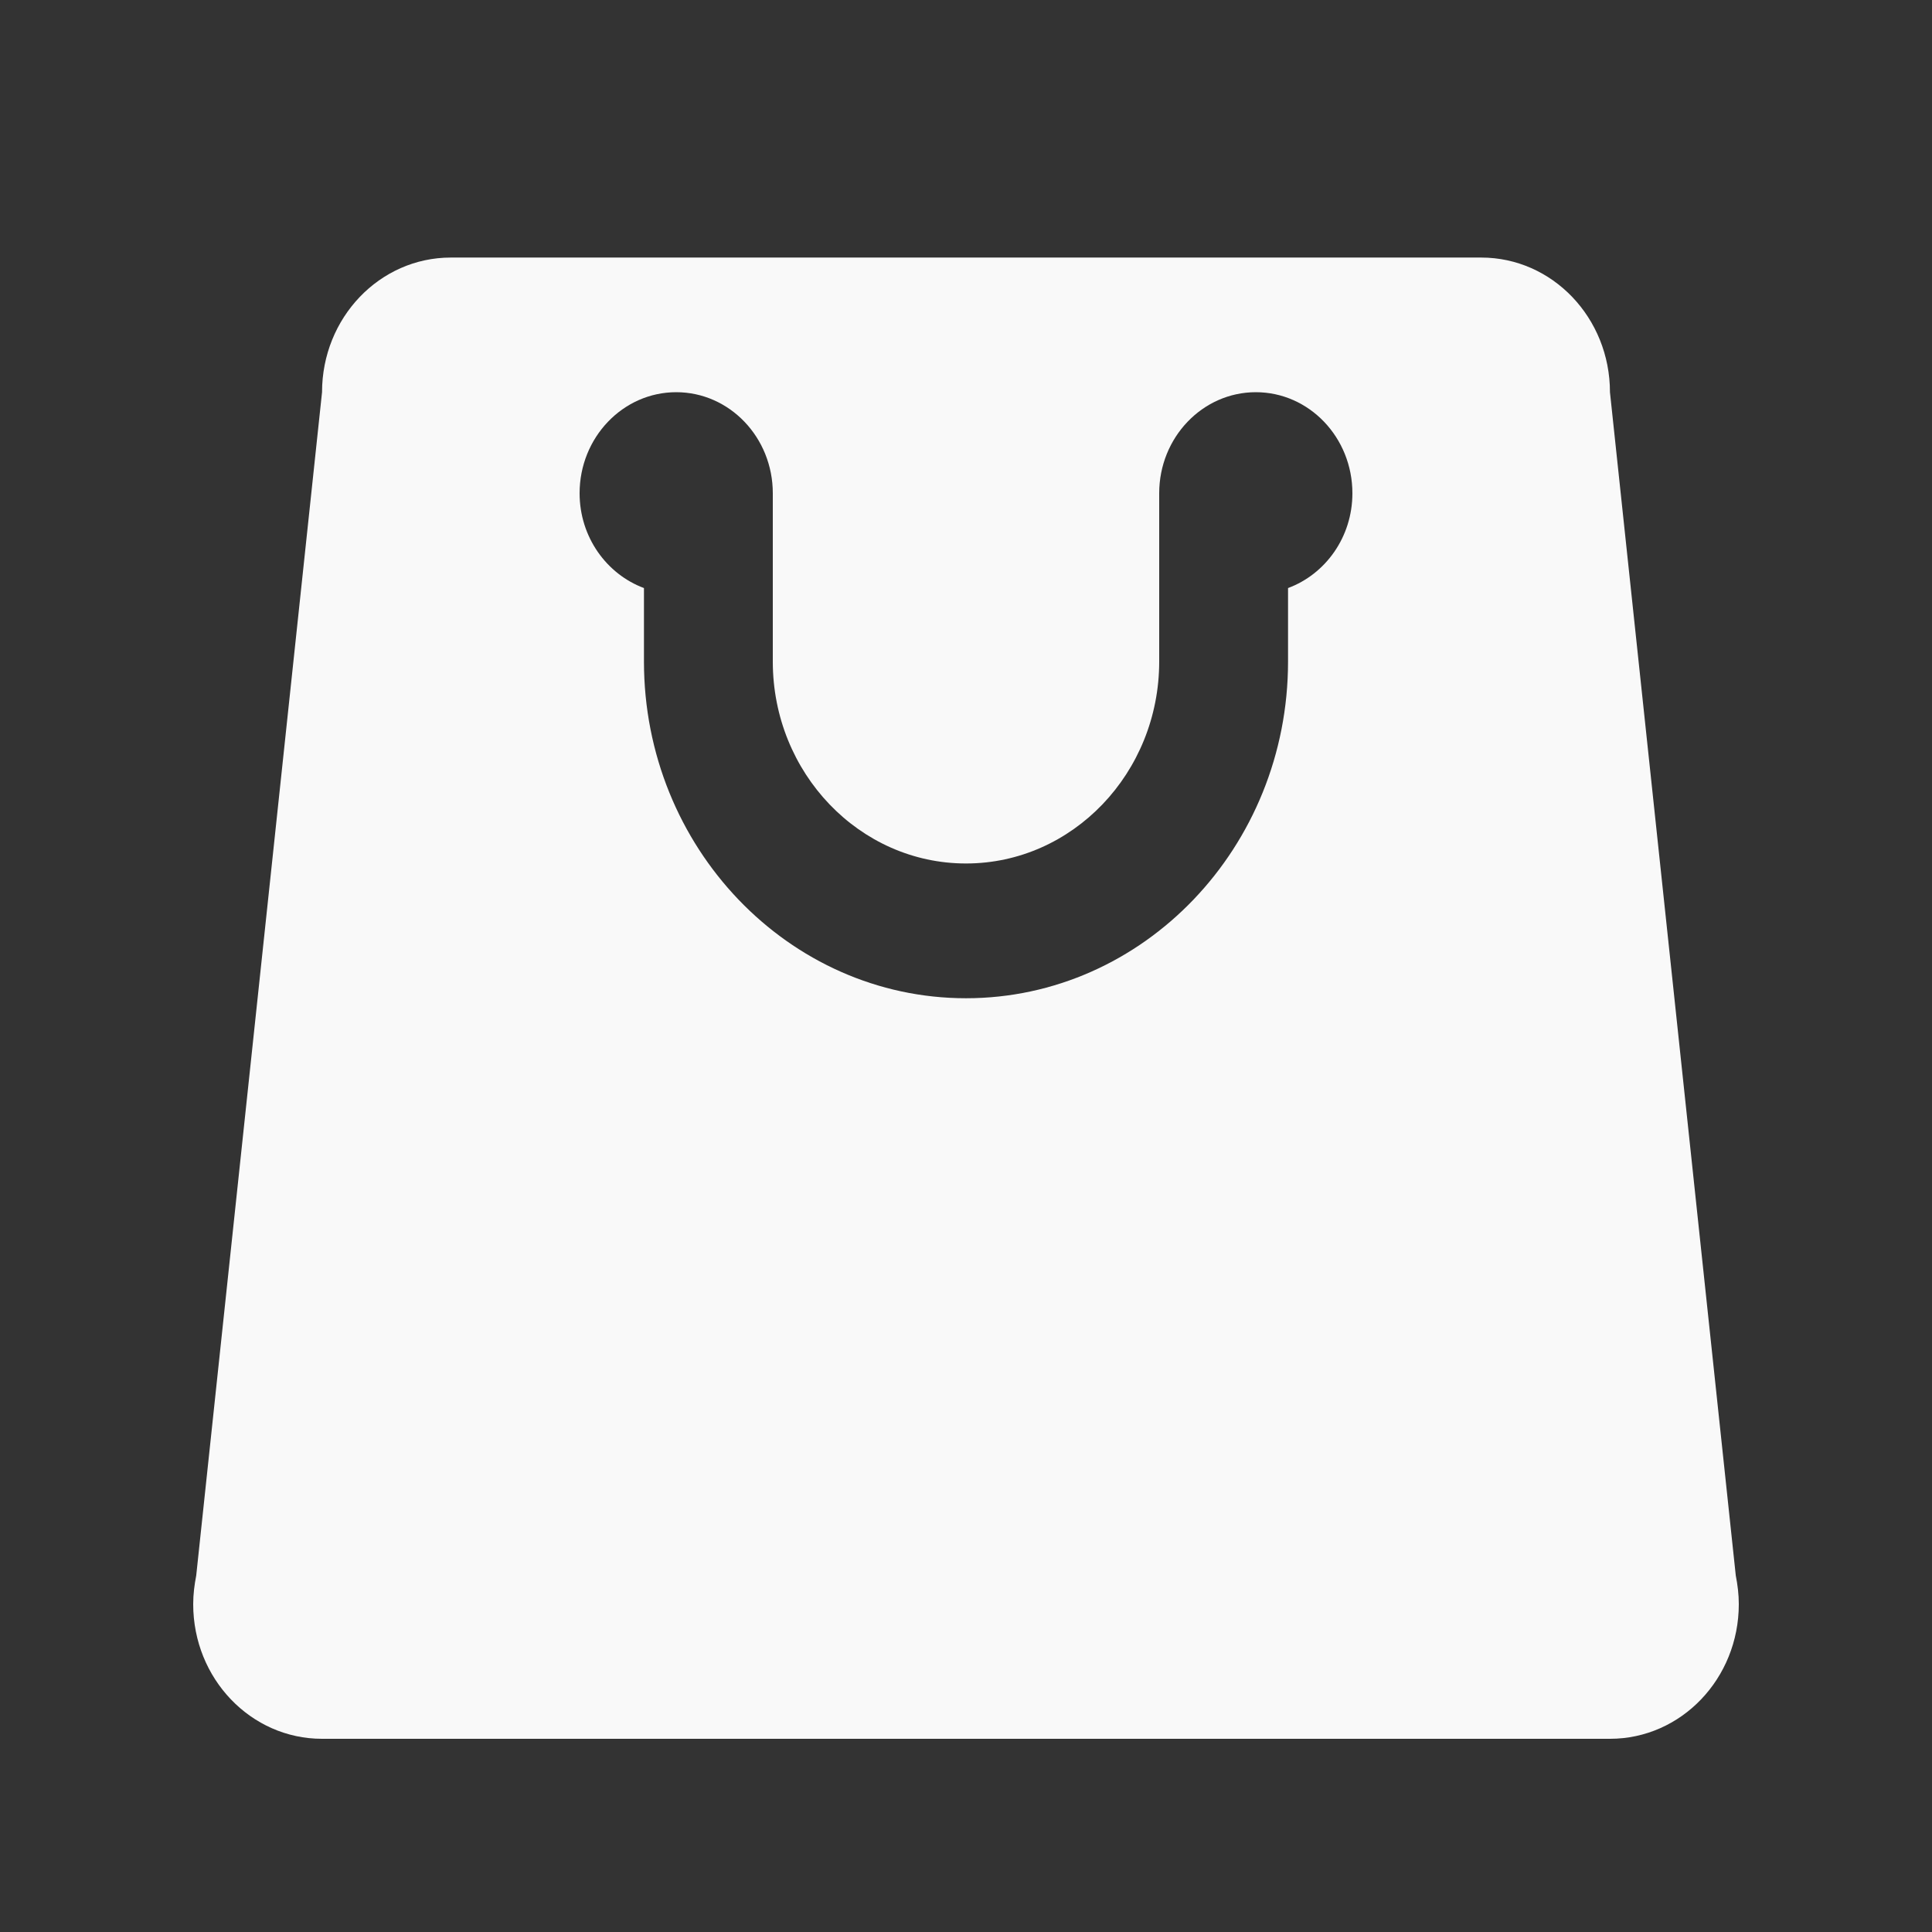 <svg width="16" height="16" viewBox="0 0 16 16" fill="none" xmlns="http://www.w3.org/2000/svg">
<rect x="0" y="0" width="16" height="16" fill="#333333" stroke="none"/>
<path d="M14.375 13.048L13.333 3.248C13.333 2.632 12.856 2.133 12.267 2.133H8H3.733C3.144 2.133 2.667 2.632 2.667 3.248L1.625 13.048C1.61 13.125 1.6 13.203 1.6 13.285C1.6 13.901 2.077 14.4 2.667 14.4H8H13.333C13.923 14.4 14.4 13.901 14.4 13.285C14.4 13.203 14.39 13.125 14.375 13.048ZM10.667 4.87V5.479C10.667 7.016 9.47 8.267 8 8.267C6.53 8.267 5.333 7.016 5.333 5.479V4.87C5.024 4.755 4.8 4.448 4.8 4.085C4.8 3.623 5.159 3.248 5.6 3.248C6.042 3.248 6.4 3.623 6.4 4.085V5.479C6.4 6.401 7.118 7.151 8 7.151C8.882 7.151 9.6 6.401 9.6 5.479V4.085C9.6 3.623 9.959 3.248 10.4 3.248C10.842 3.248 11.2 3.623 11.2 4.085C11.2 4.448 10.977 4.755 10.667 4.87Z" fill="#F9F9F9"/>
</svg>
